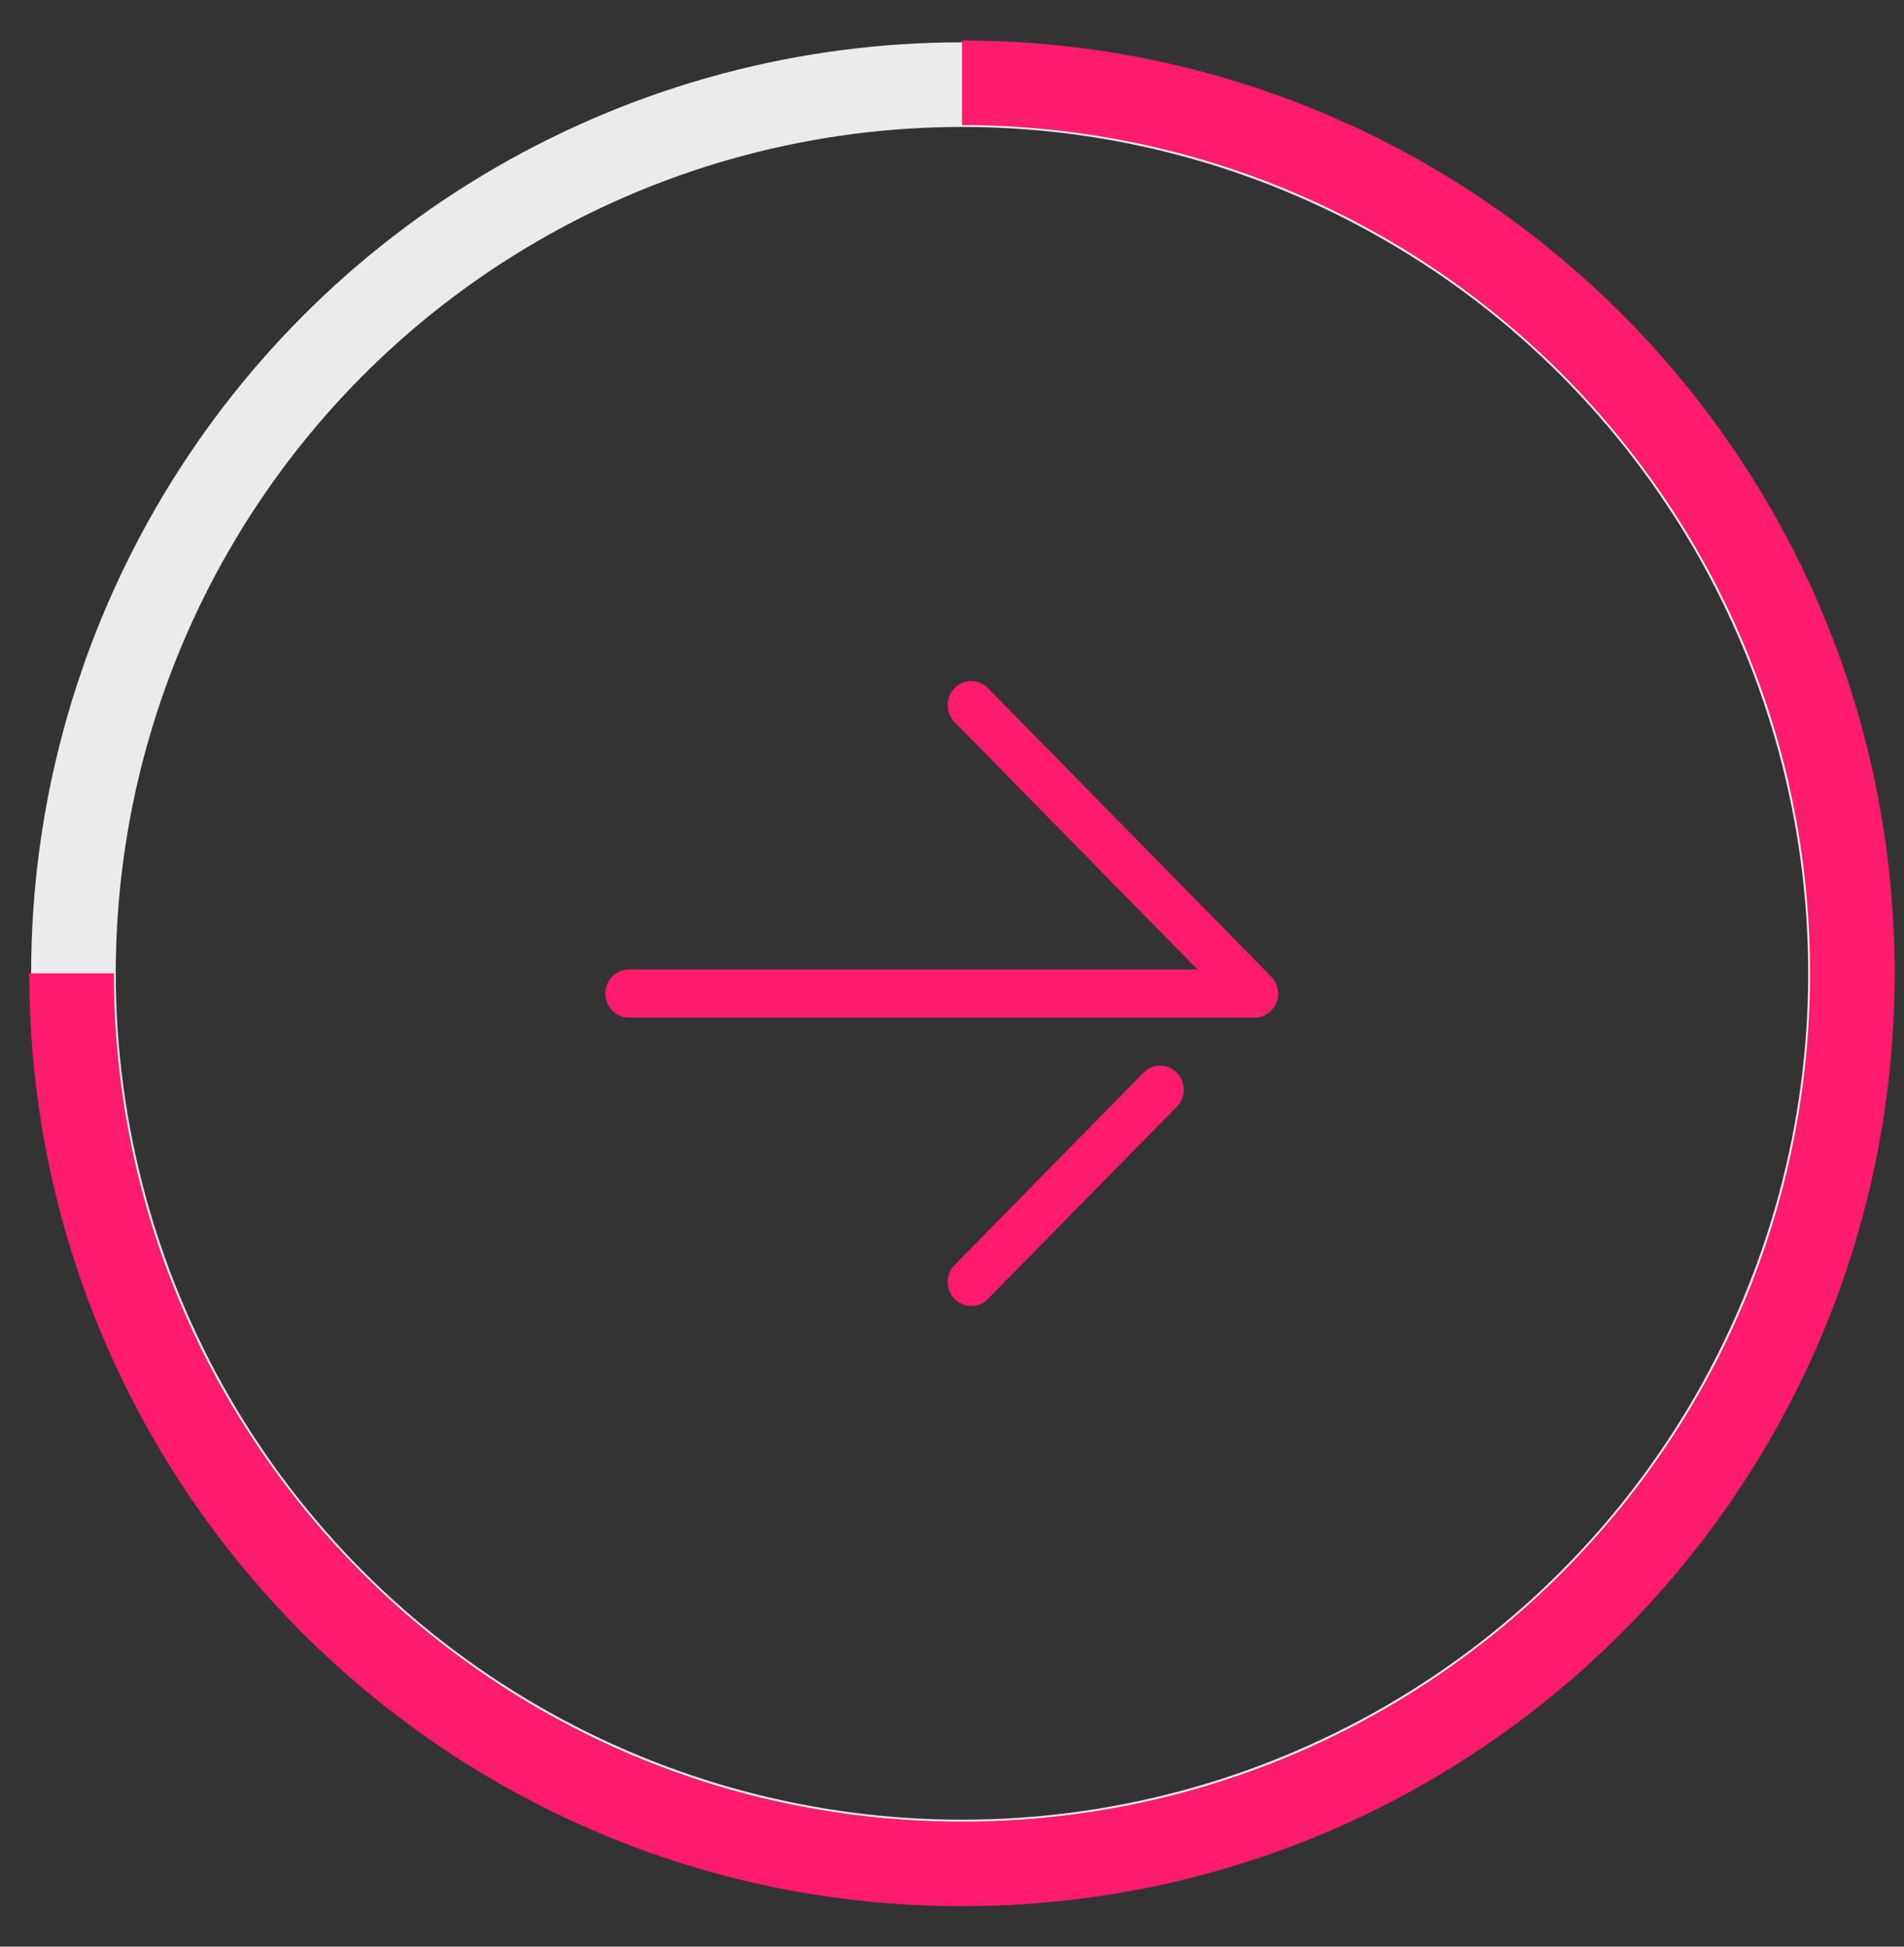 <svg width="45" height="46" viewBox="0 0 45 46" fill="none" xmlns="http://www.w3.org/2000/svg">
<rect x="0" y="0" width="45" height="46" fill="#333333" stroke="none"/>
<circle cx="22" cy="22" r="21" transform="matrix(-1 0 0 1 44.736 1)" stroke="#EBEBEB" stroke-width="2"/>
<path d="M1.692 23C1.692 34.622 11.114 44.044 22.736 44.044C34.358 44.044 43.779 34.622 43.779 23C43.779 11.378 34.358 1.957 22.736 1.957" stroke="#FF1B6D" stroke-width="2"/>
<g clip-path="url(#clip0_283_281)">
<path d="M14.864 24.046H29.651C29.876 24.046 30.08 23.908 30.166 23.696C30.253 23.483 30.205 23.239 30.046 23.077L23.35 16.262C23.132 16.04 22.779 16.04 22.561 16.262C22.343 16.484 22.343 16.843 22.561 17.065L28.304 22.91H14.865C14.556 22.91 14.306 23.165 14.306 23.478C14.306 23.792 14.556 24.046 14.864 24.046Z" fill="#FF1B6D"/>
<path d="M22.955 30.861C23.097 30.861 23.241 30.806 23.349 30.695L27.814 26.152C28.032 25.93 28.032 25.571 27.814 25.349C27.595 25.127 27.243 25.127 27.025 25.349L22.561 29.892C22.343 30.114 22.343 30.473 22.561 30.695C22.669 30.806 22.812 30.861 22.955 30.861Z" fill="#FF1B6D"/>
</g>
<defs>
<clipPath id="clip0_283_281">
<rect width="18.174" height="18.174" fill="white" transform="matrix(-1 0 0 1 31.345 14.391)"/>
</clipPath>
</defs>
</svg>
